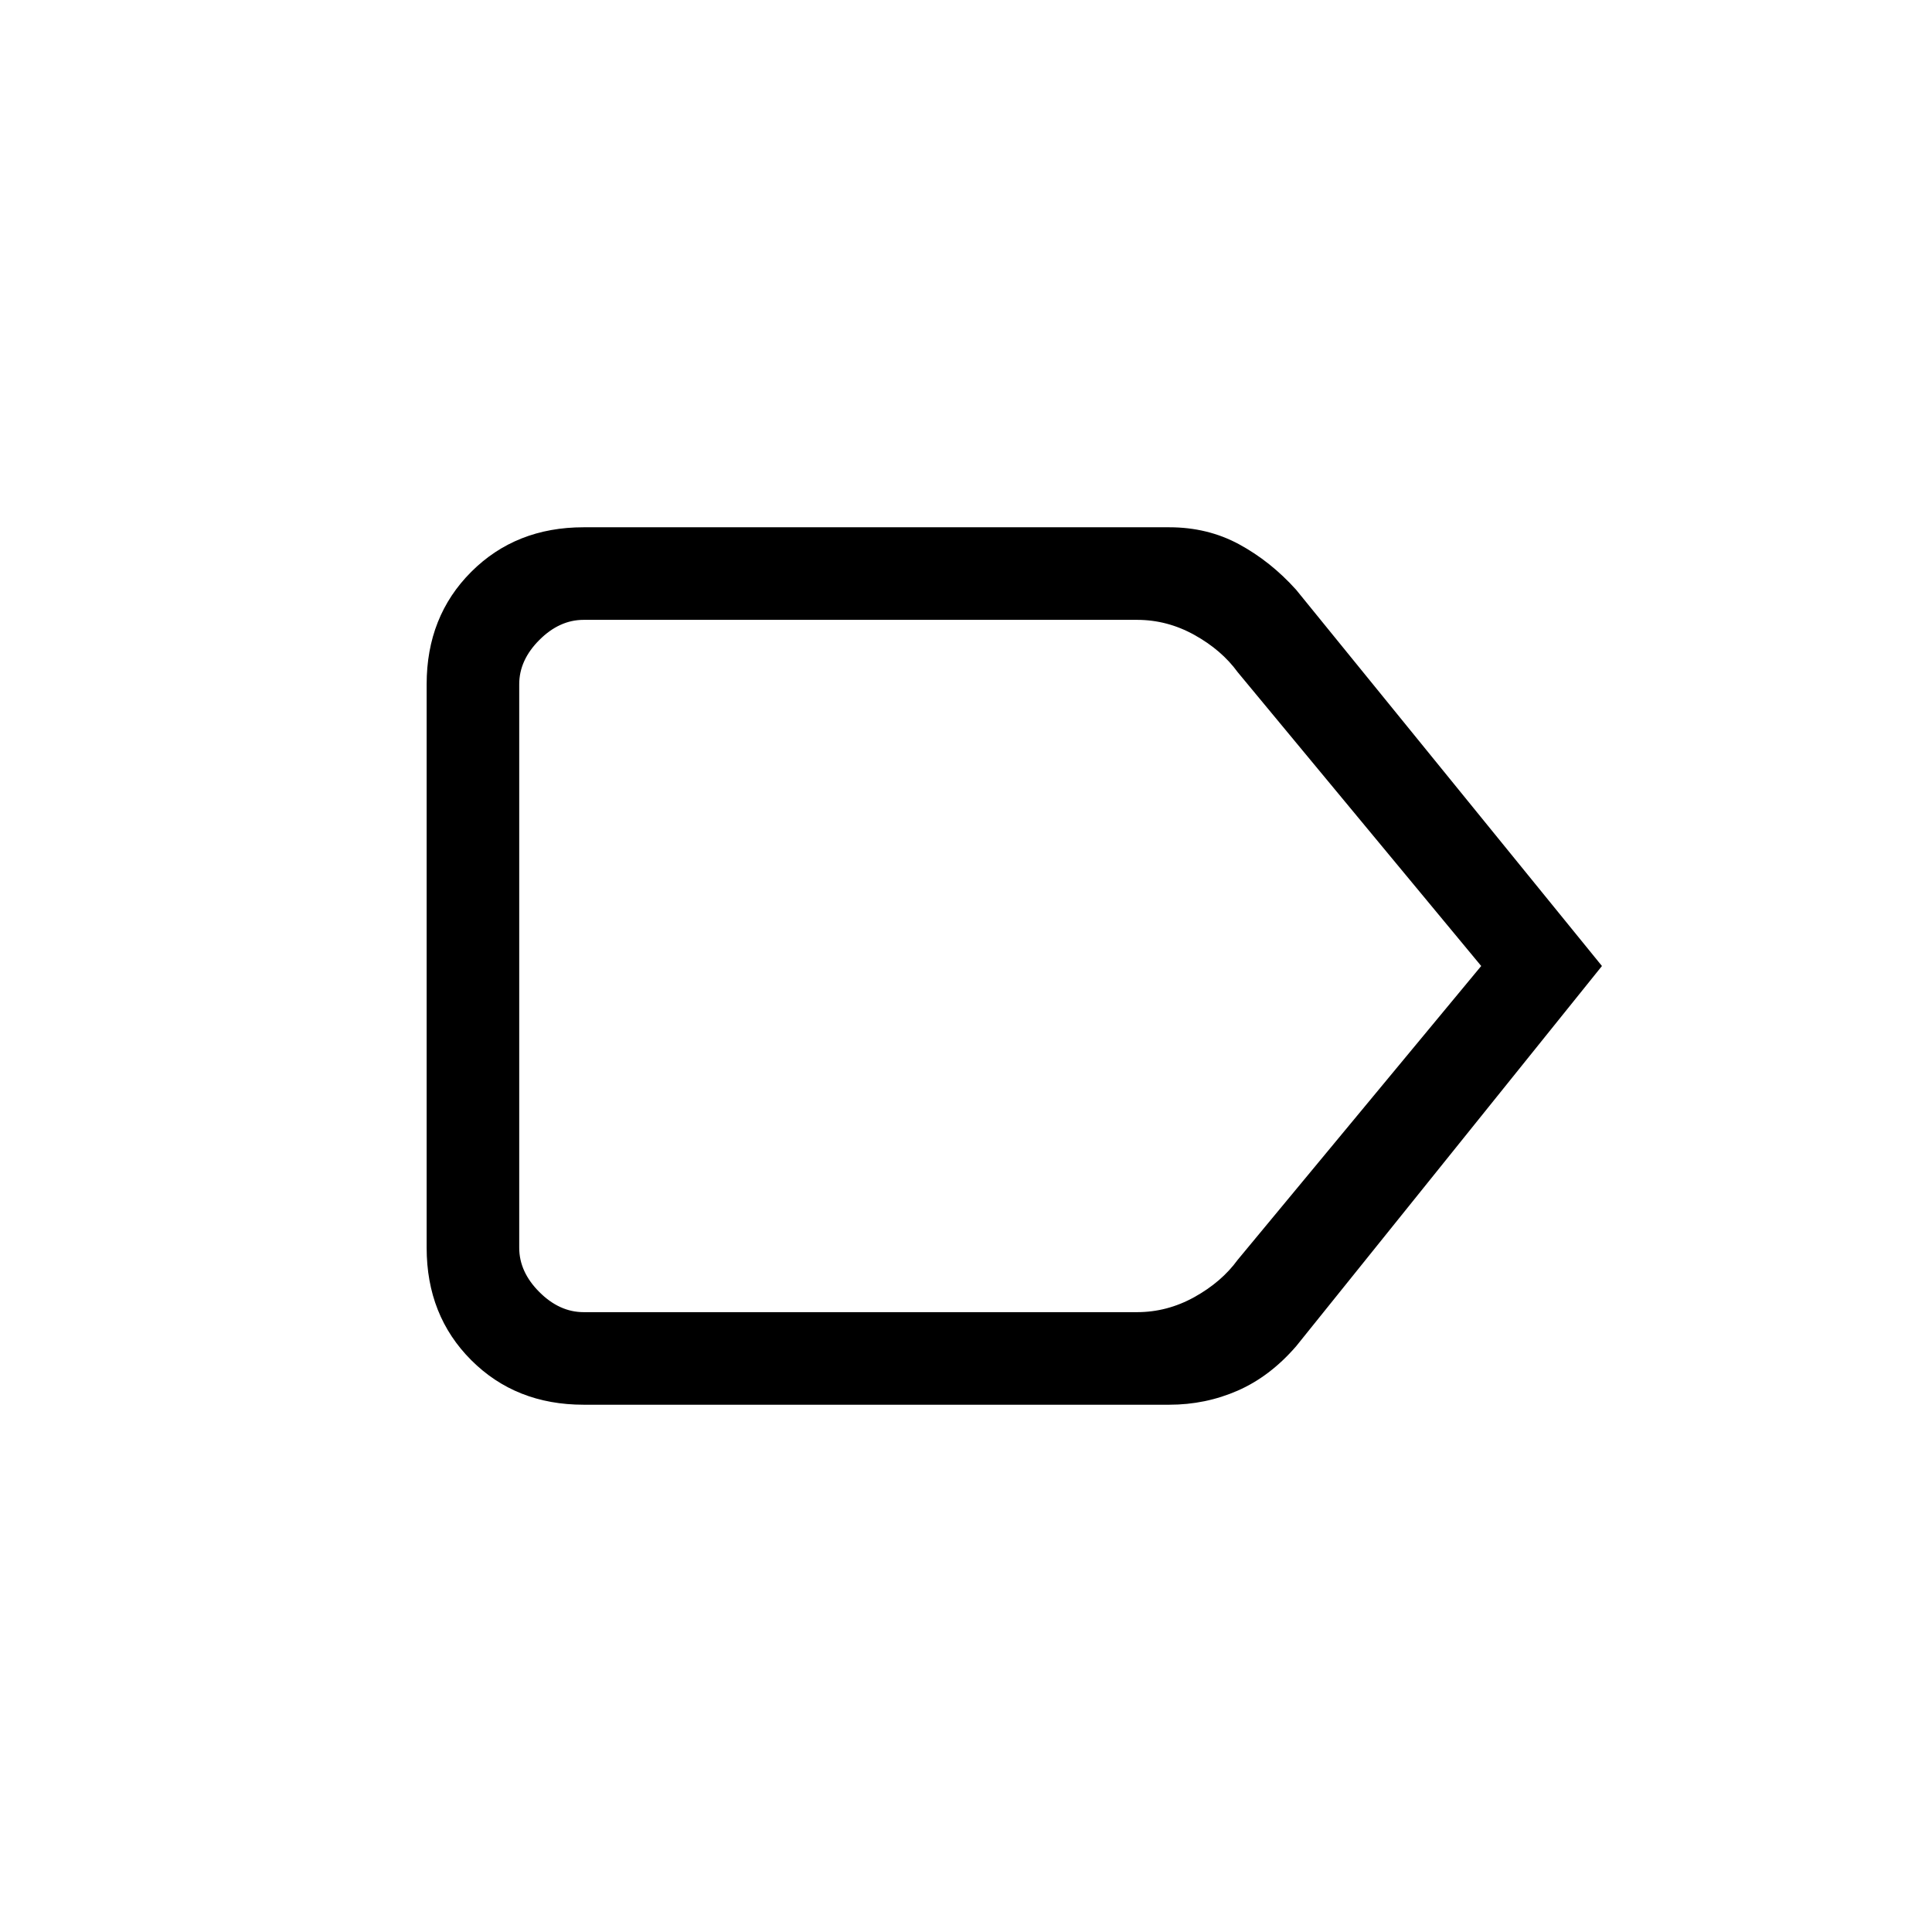 <svg xmlns="http://www.w3.org/2000/svg" height="20" viewBox="0 -960 960 960" width="20"><path d="M796-480 644-291q-13 15-29 22t-34 7H290q-33.7 0-55.85-22.15T212-340v-280q0-33.7 22.15-55.85T290-698h291q19.12 0 34.73 8.47 15.6 8.47 28.27 22.53l152 187Zm-60 0L615-626q-8-11-21.5-18.5T565-652H290q-12 0-22 10t-10 22v280q0 12 10 22t22 10h275q15 0 28.5-7.5T615-334l121-146Zm-478 0v172-344 172Z"/></svg>
